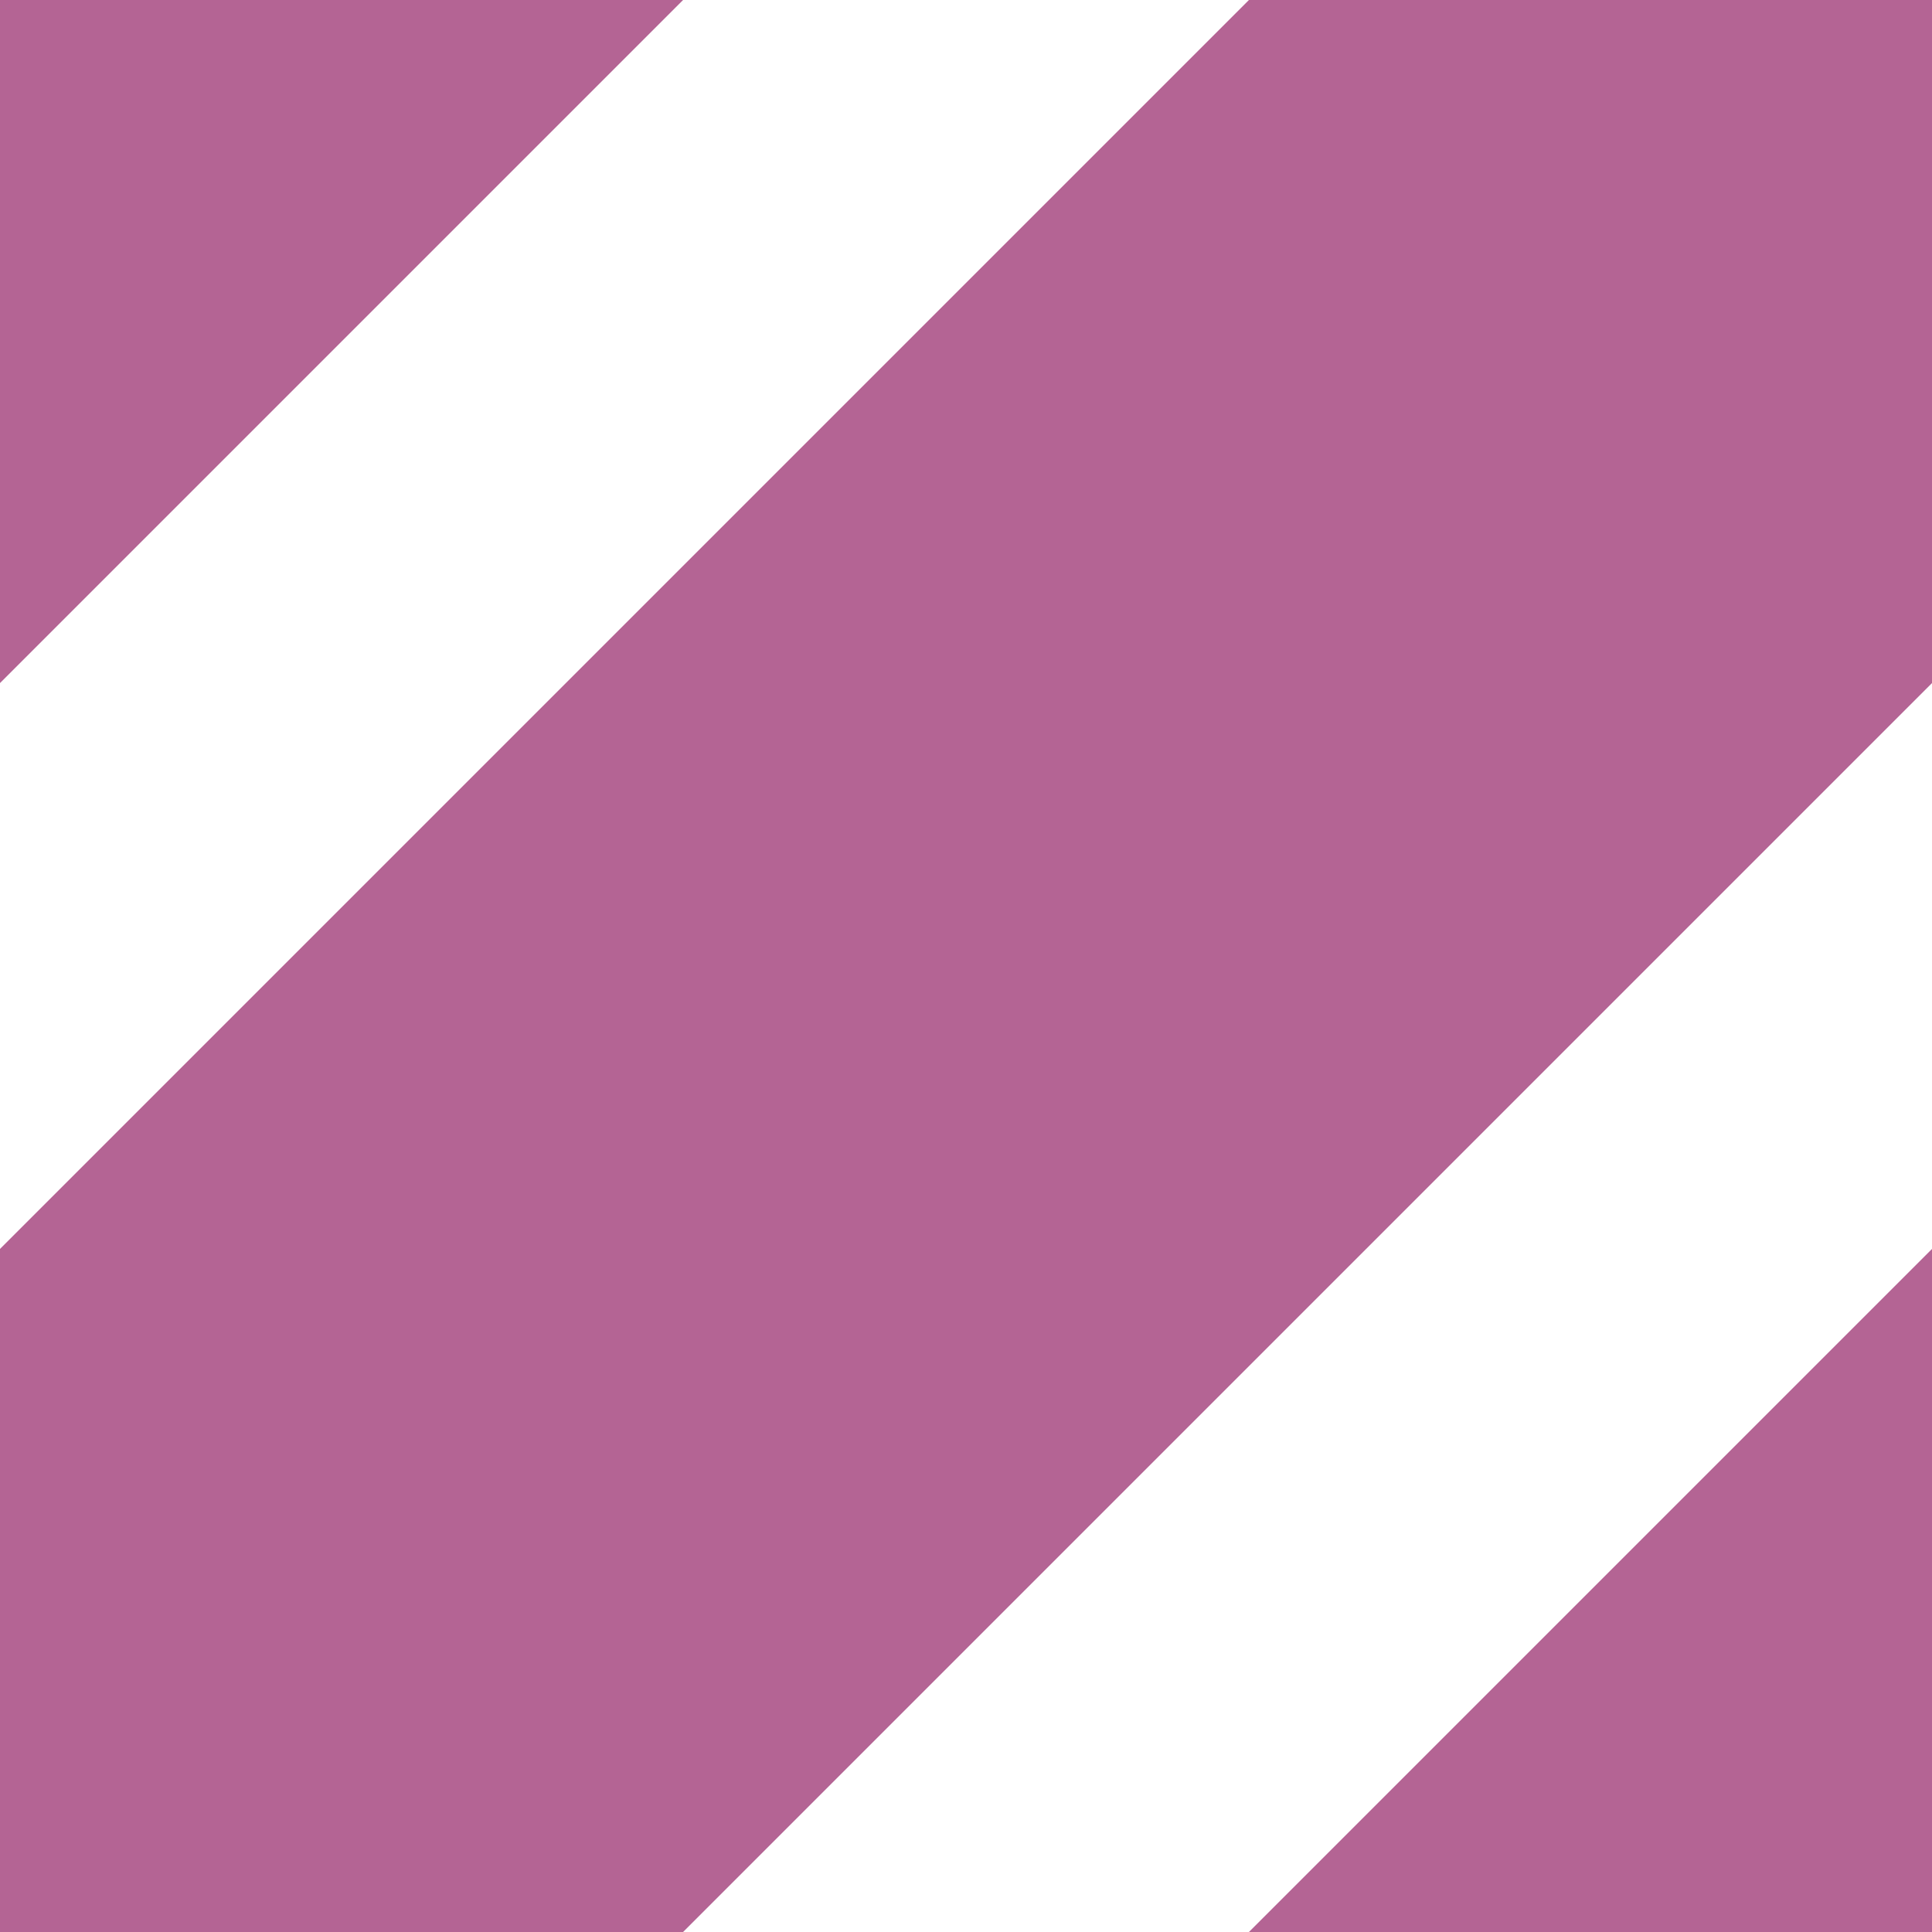 
<svg xmlns='http://www.w3.org/2000/svg' width='10' height='10'>
  <rect width='10' height='10' fill='none'/>
  <path d='M-1,1 l2,-2 M0,10 l10,-10 M9,11 l2,-2' stroke='#b46494' stroke-width='5' stroke-linecap='square'/>
</svg>